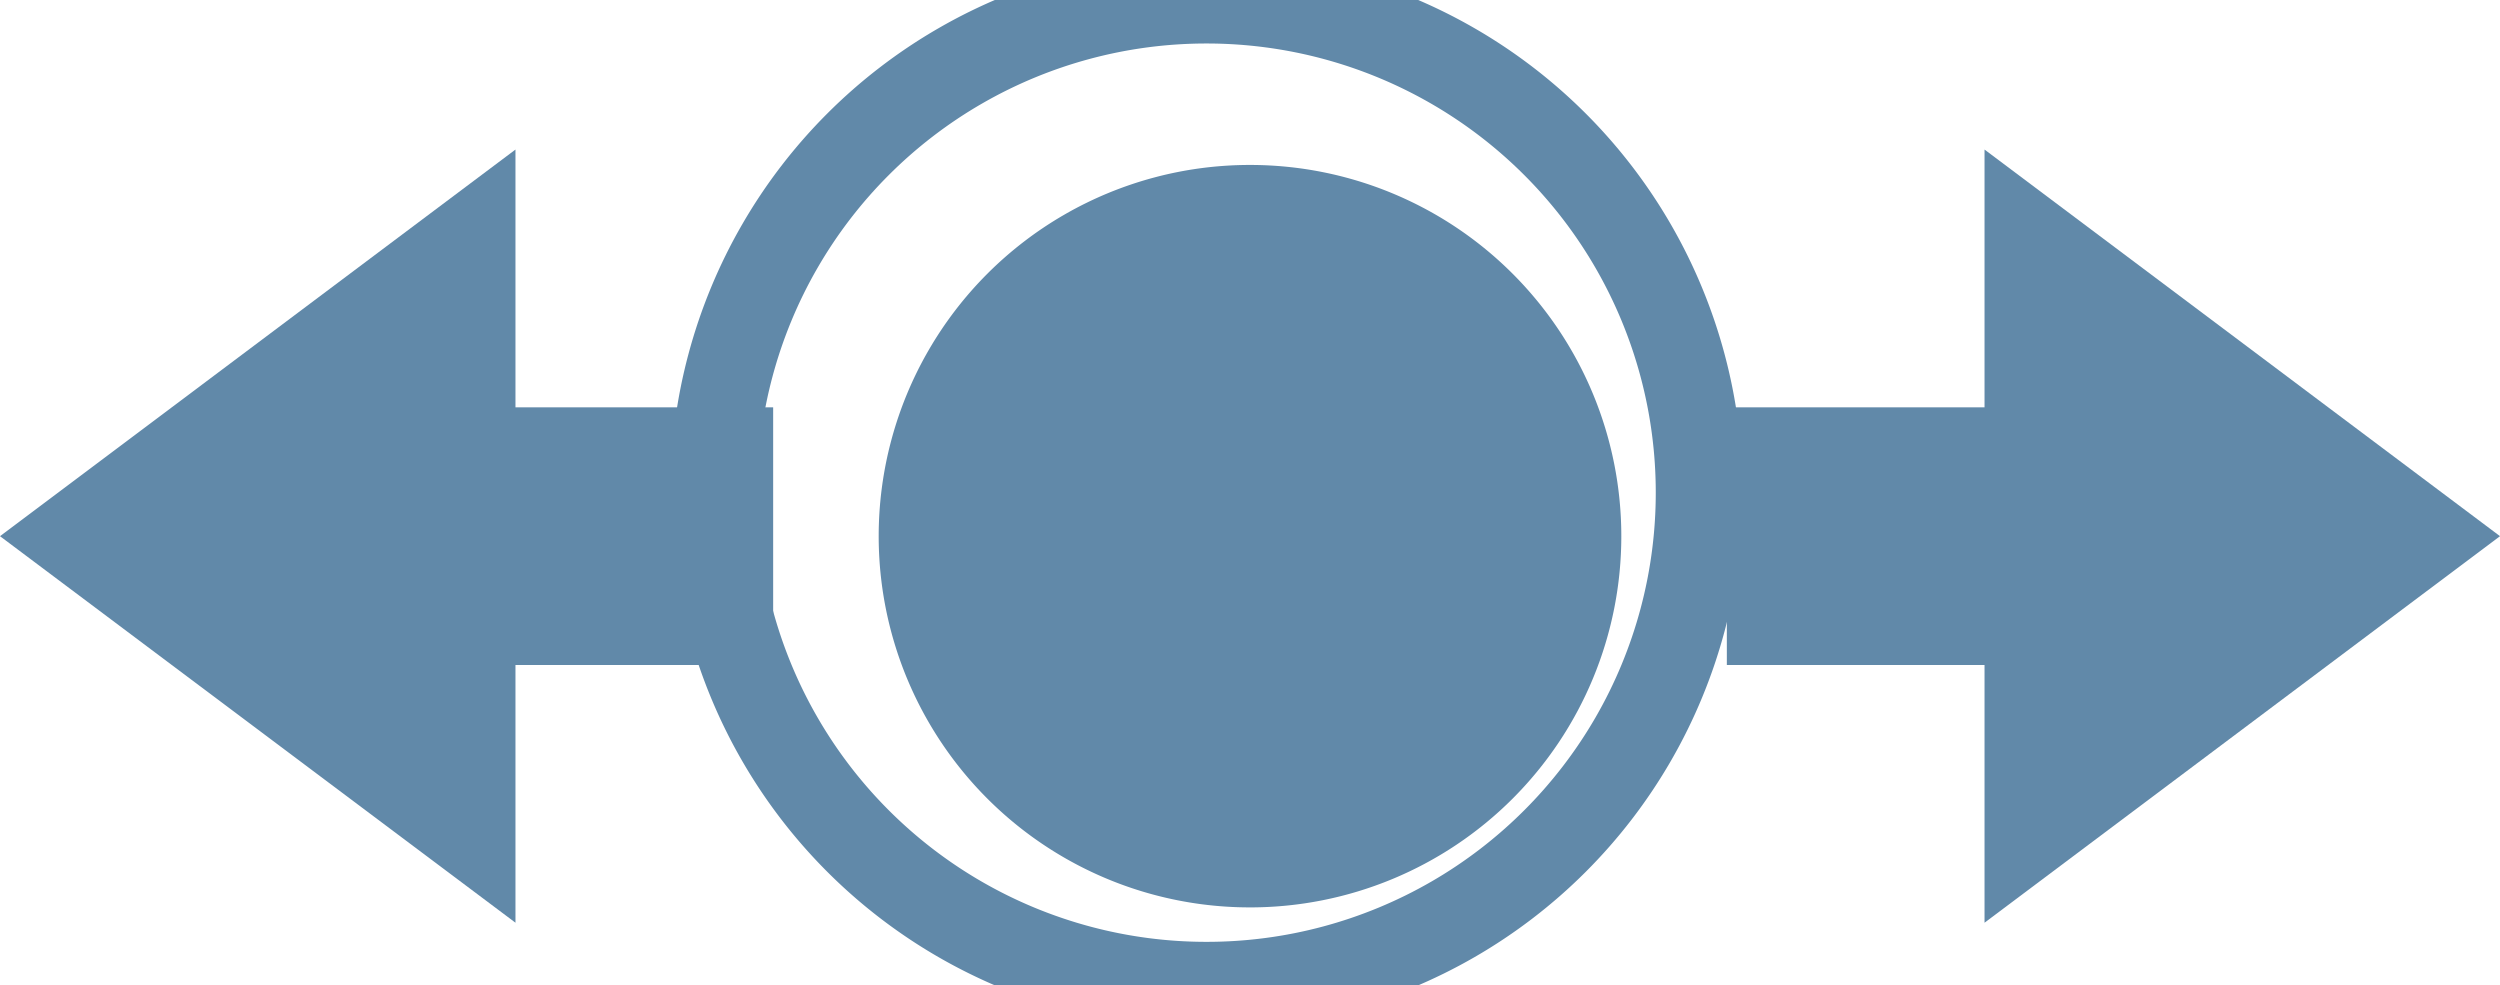 <svg xmlns="http://www.w3.org/2000/svg" width="28.736" height="11.326" viewBox="552.834 626.381 28.736 11.326"><g data-name="Group 636"><path d="M572.366 632.044a5.662 5.662 0 0 1-5.663 5.663 5.663 5.663 0 0 1-5.665-5.663 5.663 5.663 0 0 1 5.665-5.663 5.662 5.662 0 0 1 5.663 5.663Z" stroke-linejoin="round" stroke-linecap="round" stroke="#6189a9" fill="transparent" data-name="Path 1803"/><path d="M571.47 632.544a4.267 4.267 0 0 1-4.267 4.267 4.267 4.267 0 0 1-4.269-4.267 4.267 4.267 0 0 1 4.269-4.267 4.267 4.267 0 0 1 4.267 4.267Z" fill="#6189a9" fill-rule="evenodd" data-name="Path 1804"/><path d="m581.57 632.544-5.925-4.444v2.963h-2.962v2.962h2.962v2.962l5.925-4.443Z" fill="#6189a9" fill-rule="evenodd" data-name="Path 1805"/><path d="m552.834 632.544 5.925 4.443v-2.962h2.962v-2.962h-2.962V628.1l-5.925 4.444Z" fill="#6189a9" fill-rule="evenodd" data-name="Path 1806"/></g></svg>
